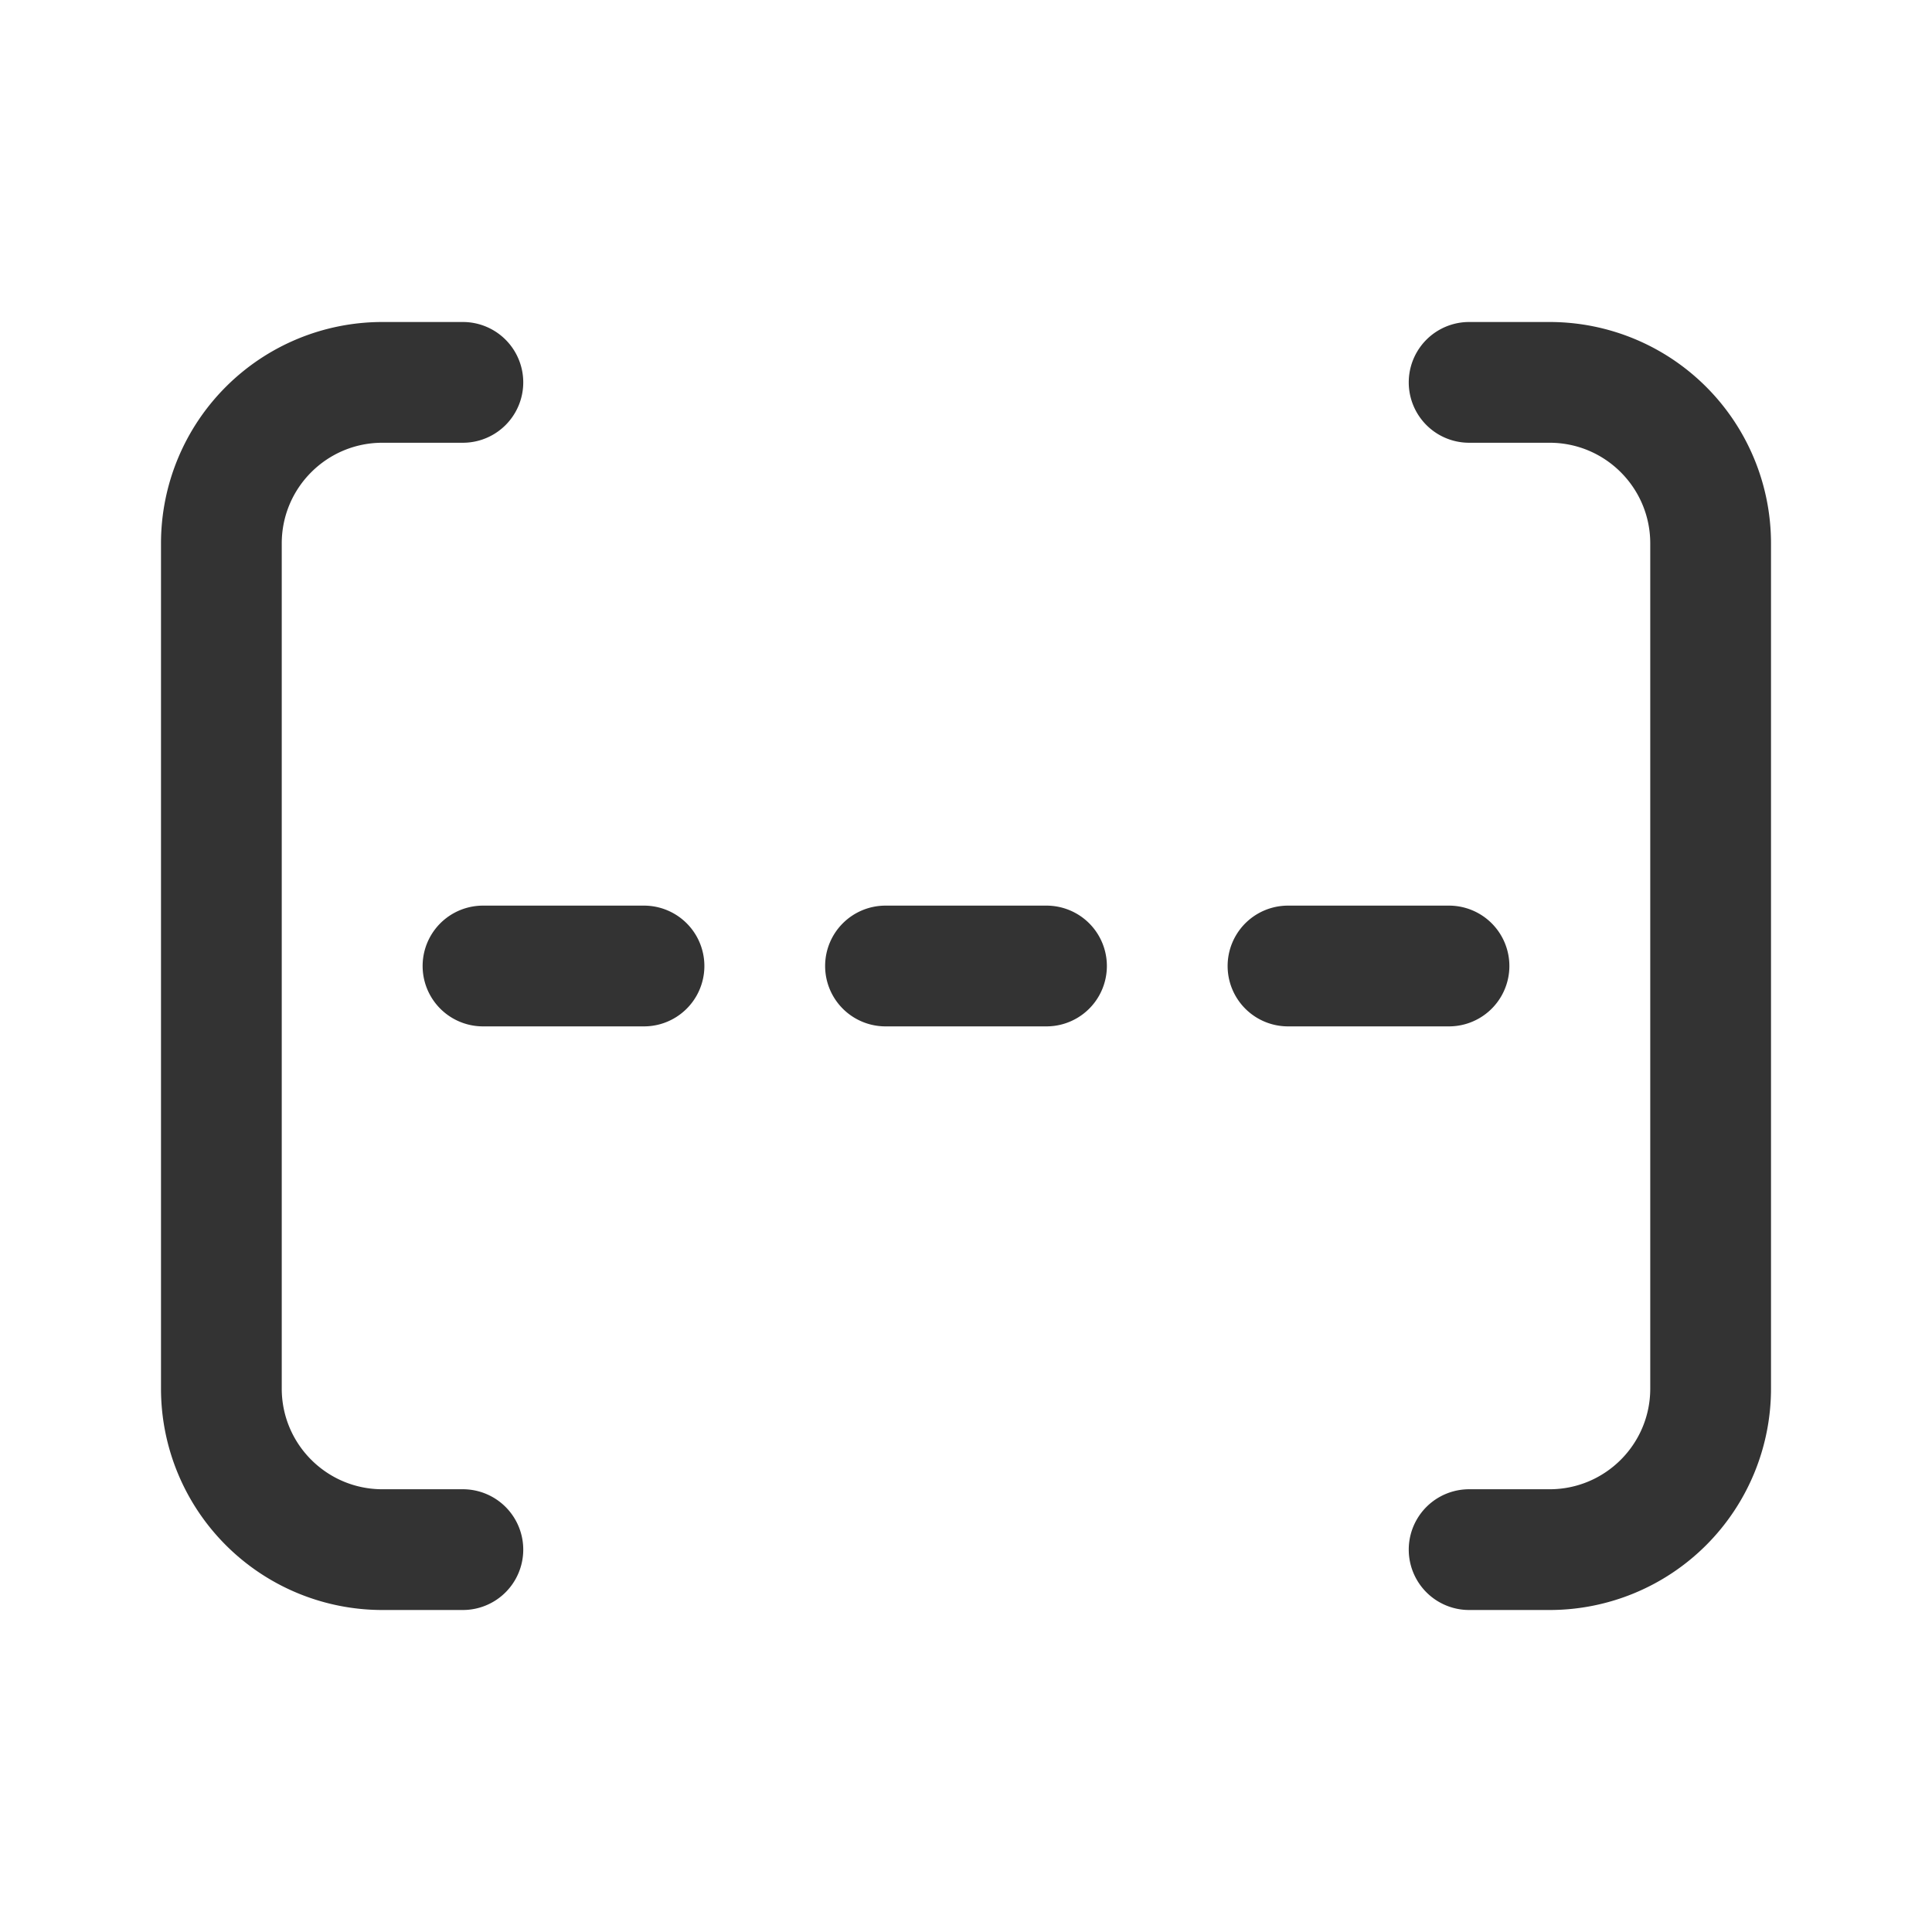 <svg xmlns="http://www.w3.org/2000/svg" width="24" height="24" fill="none">
  <g fill="#333" clip-path="url(#a)">
    <path d="M2 6.75A2.75 2.75 0 0 1 4.75 4h1a.75.75 0 0 1 0 1.5h-1c-.69 0-1.25.56-1.25 1.25v10.5c0 .69.56 1.25 1.25 1.25h1a.75.75 0 0 1 0 1.5h-1A2.75 2.75 0 0 1 2 17.25V6.75ZM22 17.25A2.75 2.75 0 0 1 19.25 20h-1a.75.75 0 0 1 0-1.5h1c.69 0 1.25-.56 1.25-1.25V6.75c0-.69-.56-1.25-1.25-1.25h-1a.75.75 0 0 1 0-1.5h1A2.75 2.75 0 0 1 22 6.75v10.5Z"/>
    <path d="M6 11.25a.75.75 0 0 0 0 1.5h2a.75.75 0 0 0 0-1.5H6ZM10.25 12a.75.75 0 0 1 .75-.75h2a.75.75 0 0 1 0 1.5h-2a.75.75 0 0 1-.75-.75ZM16 11.25a.75.75 0 0 0 0 1.5h2a.75.75 0 0 0 0-1.5h-2Z"/>
  </g>
  <defs>
    <clipPath id="a">
      <path fill="#fff" d="M0 0h24v24H0z"/>
    </clipPath>
  </defs>
</svg>
